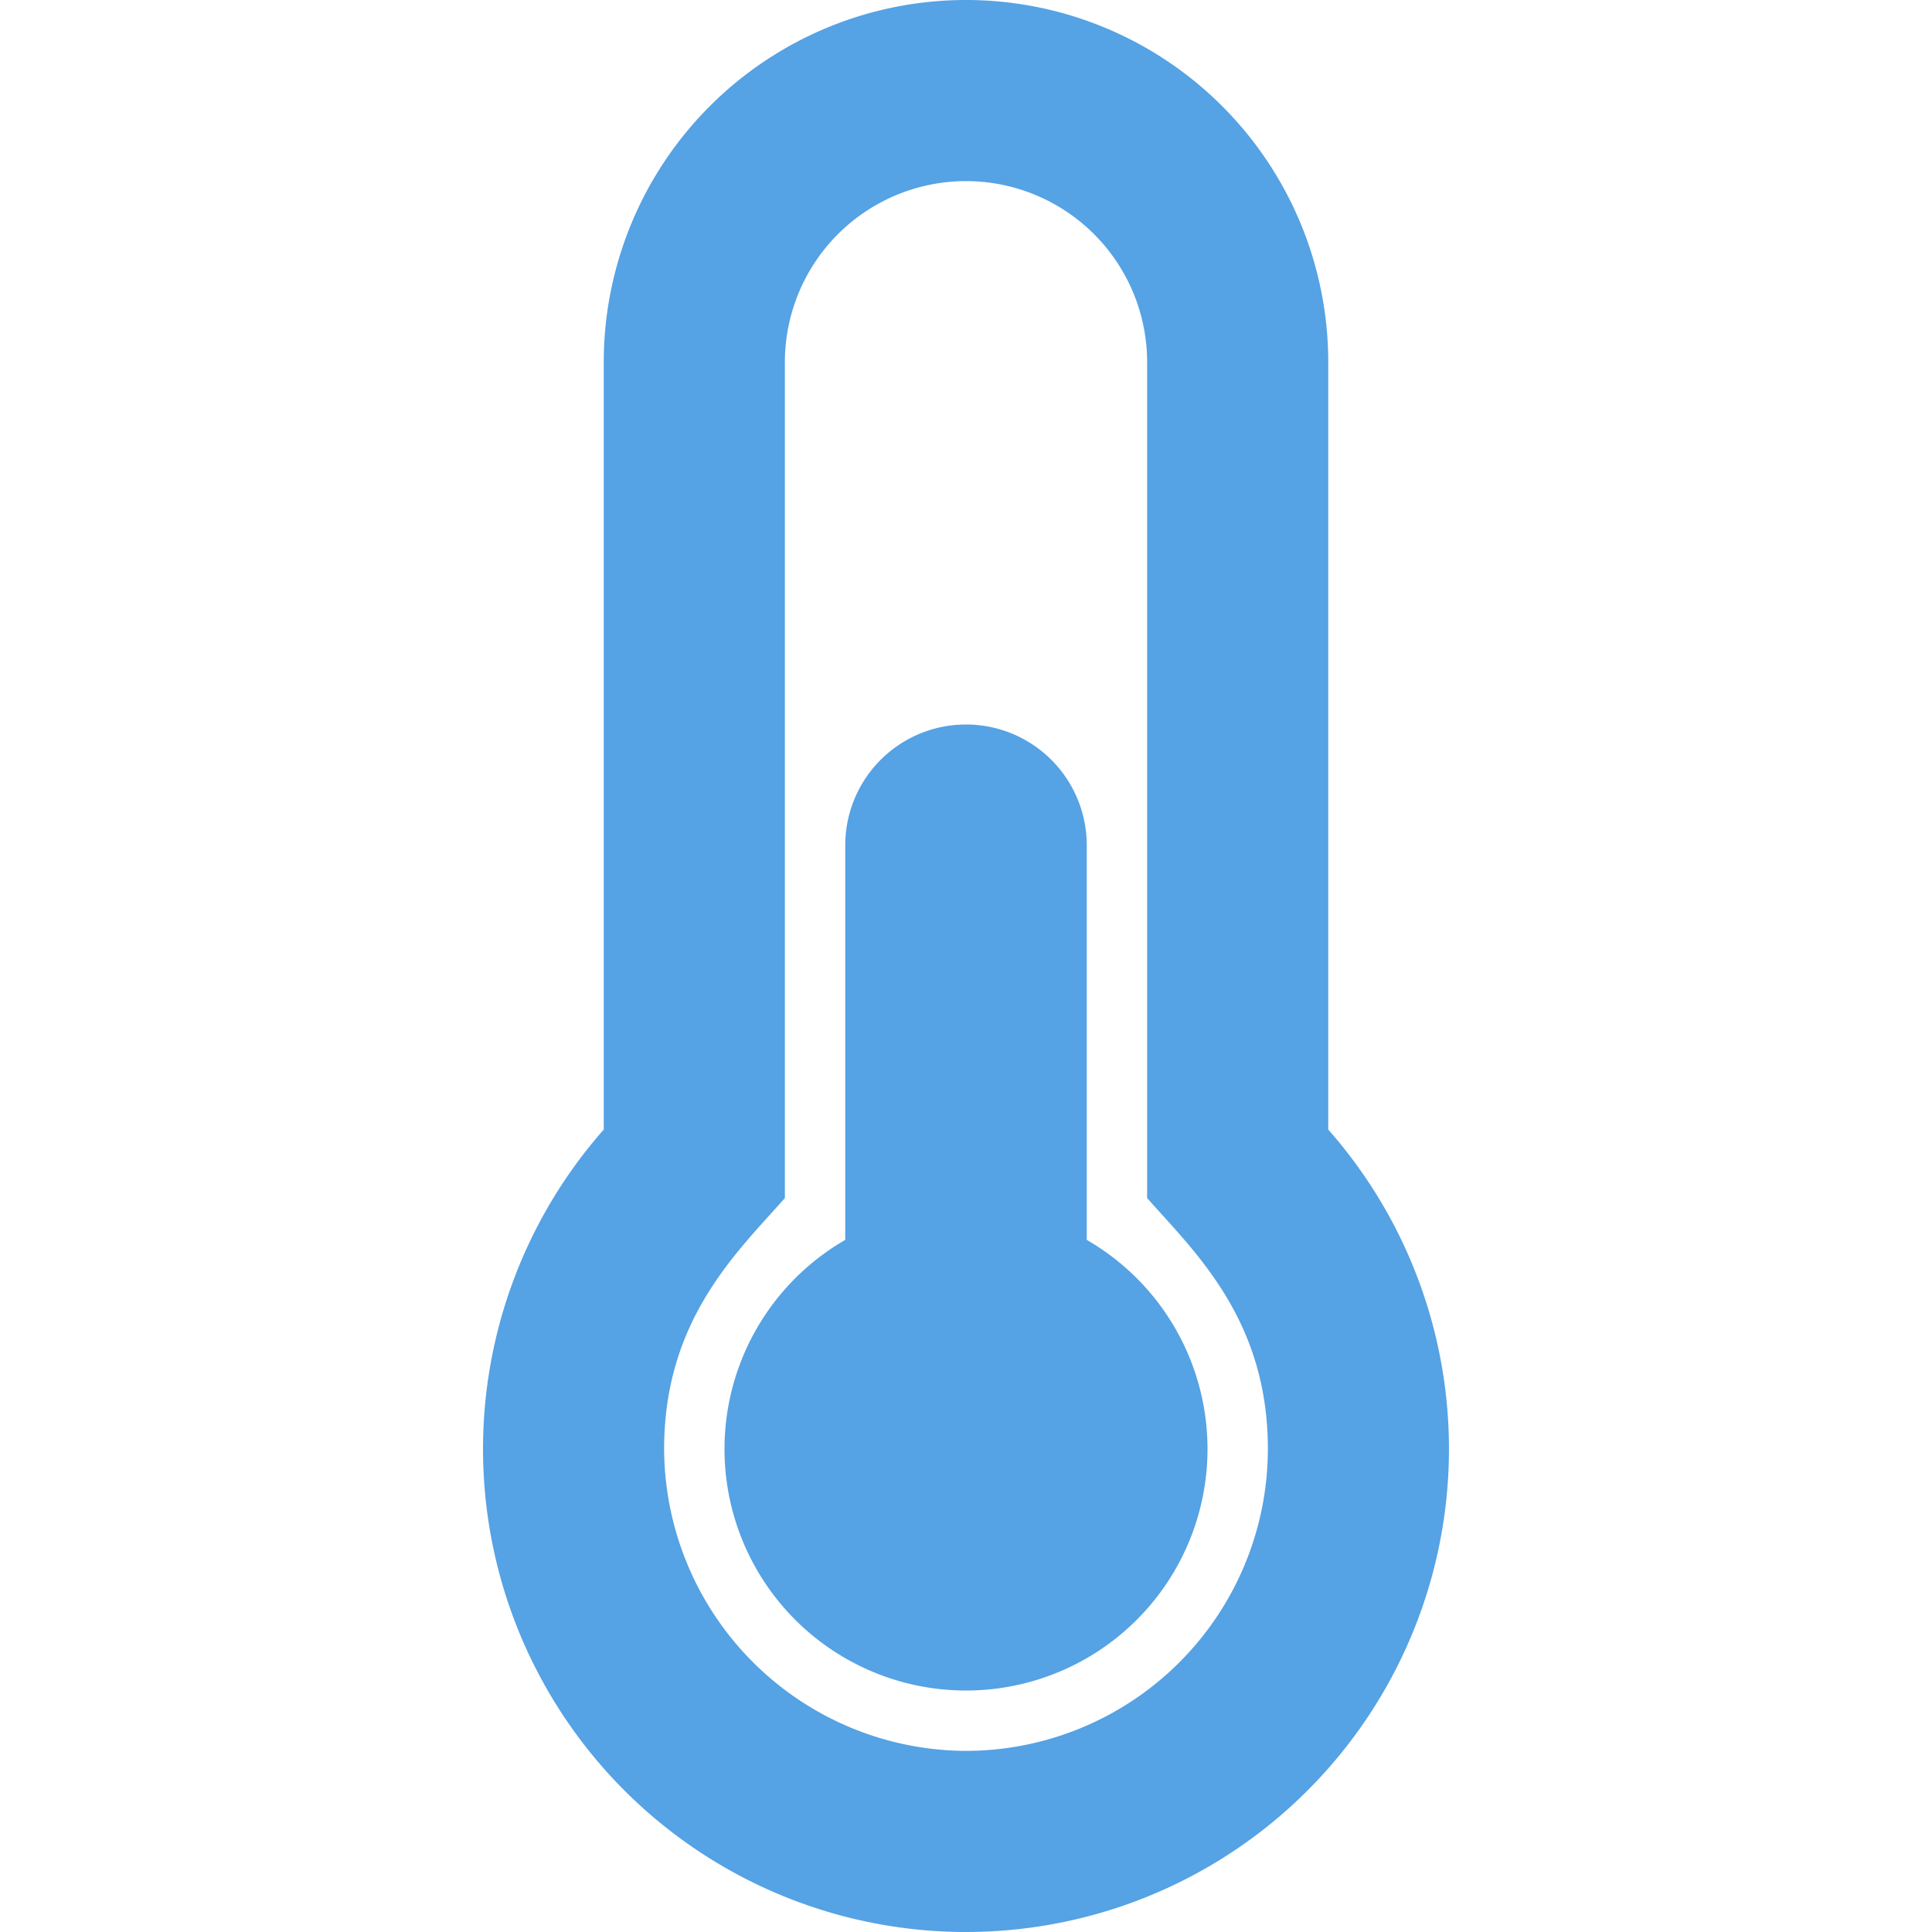 <svg xmlns="http://www.w3.org/2000/svg" xmlns:xlink="http://www.w3.org/1999/xlink" width="80" height="80" viewBox="0 0 80 80">
  <defs>
    <clipPath id="clip-path">
      <rect id="Rectangle_63" data-name="Rectangle 63" width="80" height="80" transform="translate(920 3596)" fill="#3e3e3e"/>
    </clipPath>
  </defs>
  <g id="Mask_Group_4" data-name="Mask Group 4" transform="translate(-920 -3596)" clip-path="url(#clip-path)">
    <path id="thermometer-half-solid" d="M30,60a10,10,0,1,1-15-8.659V35a5,5,0,0,1,10,0V51.341A9.994,9.994,0,0,1,30,60Zm5-13.227A20,20,0,0,1,20,80h-.142A20,20,0,0,1,5,46.773V15a15,15,0,0,1,30,0ZM32.5,60c0-5.365-3.027-8.155-5-10.391V15a7.5,7.5,0,0,0-15,0V49.609c-1.989,2.254-4.973,5.016-5,10.325A12.551,12.551,0,0,0,19.91,72.5H20A12.514,12.514,0,0,0,32.5,60Z" transform="translate(940 3596)" fill="#55a2e5"/>
  </g>
</svg>
